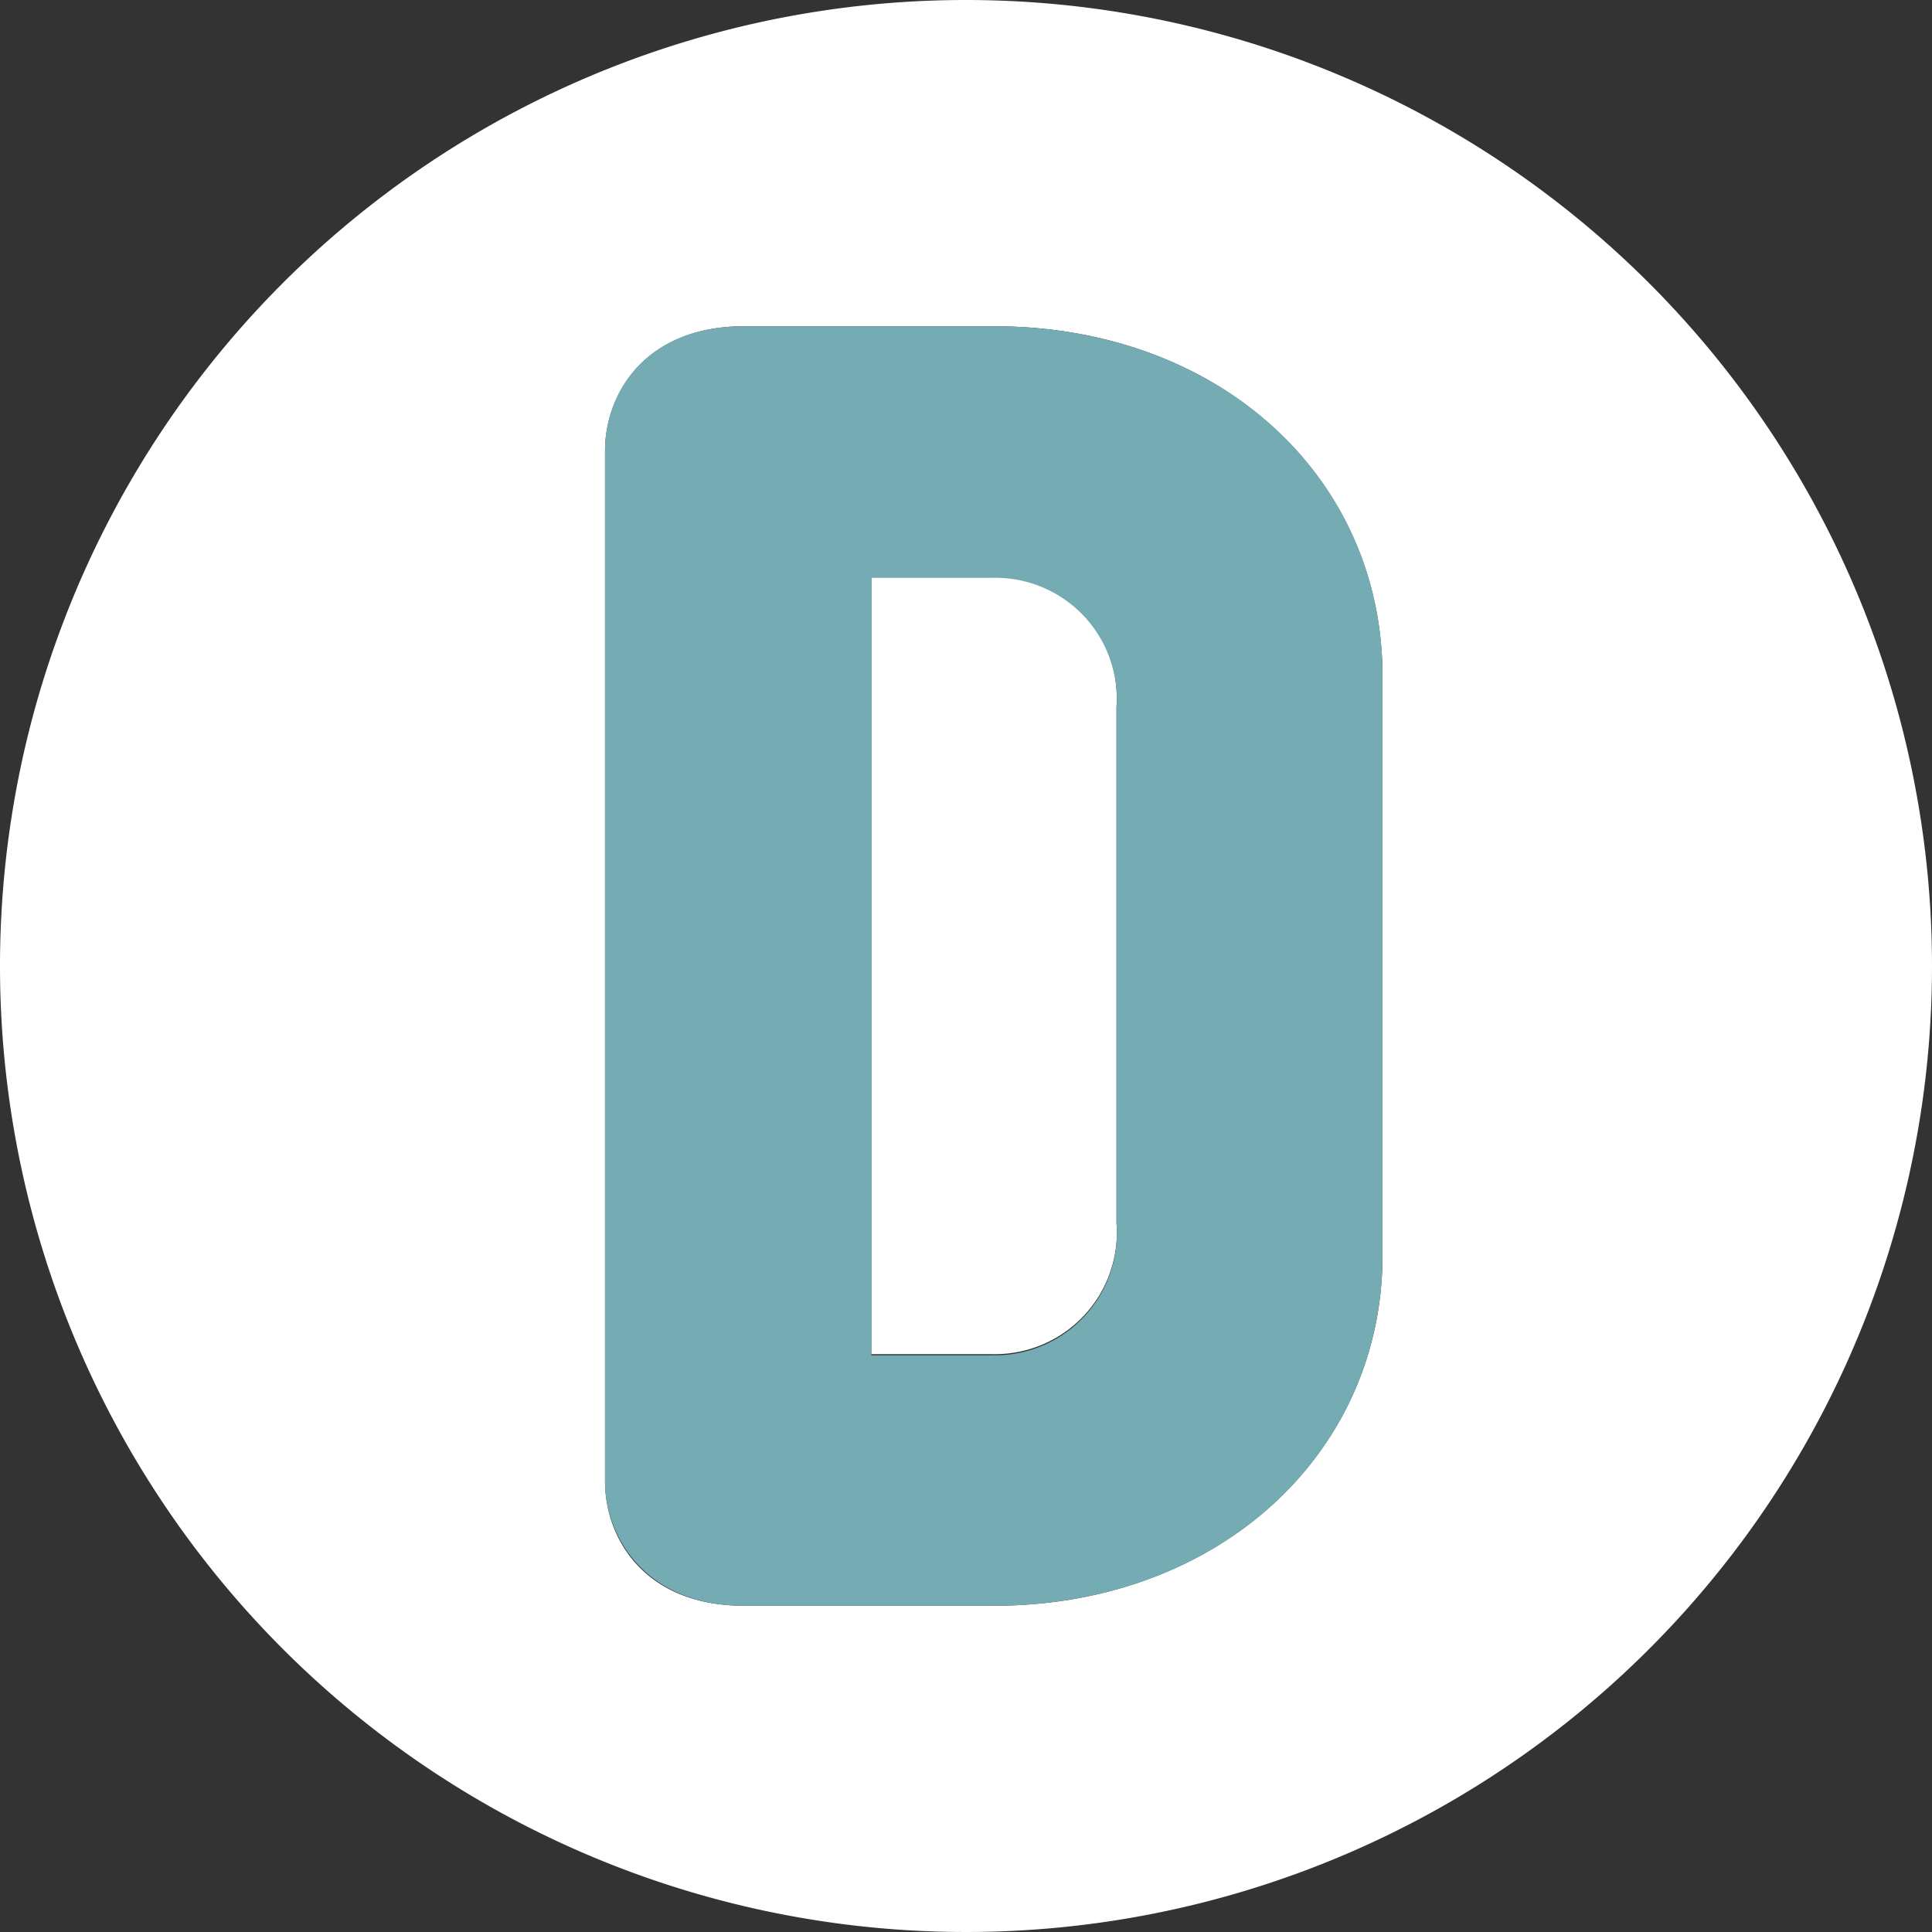 <svg xmlns="http://www.w3.org/2000/svg" viewBox="0 0 69.58 69.58"><rect x="0" y="0" width="69.58" height="69.58" fill="#333333" stroke="none"/><defs><style>.cls-1{fill:#fff;}.cls-2{fill:#75acb4;}</style></defs><g id="Layer_2" data-name="Layer 2"><g id="Layer_1-2" data-name="Layer 1"><path class="cls-1" d="M34.79,0A34.79,34.79,0,1,0,69.58,34.79,34.8,34.8,0,0,0,34.79,0Zm15,45.22c0,7.1-5.89,12.61-14,12.61h-9c-3.58,0-5-2.43-5-4.48V16.23c0-2.05,1.47-4.48,5-4.48h9c8.13,0,14,5.44,14,12.61Z"/><path class="cls-1" d="M35.79,20.77H31.38v28h4.41a4.39,4.39,0,0,0,4.42-4.74V25.45A4.37,4.37,0,0,0,35.79,20.77Z"/><path class="cls-2" d="M35.79,11.75h-9c-3.58,0-5,2.43-5,4.48V53.35c0,2,1.47,4.48,5,4.48h9c8.13,0,14-5.51,14-12.61V24.36C49.81,17.19,43.92,11.75,35.79,11.75Zm4.42,32.32a4.39,4.39,0,0,1-4.42,4.74H31.38v-28h4.41a4.37,4.37,0,0,1,4.42,4.68Z"/></g></g></svg>